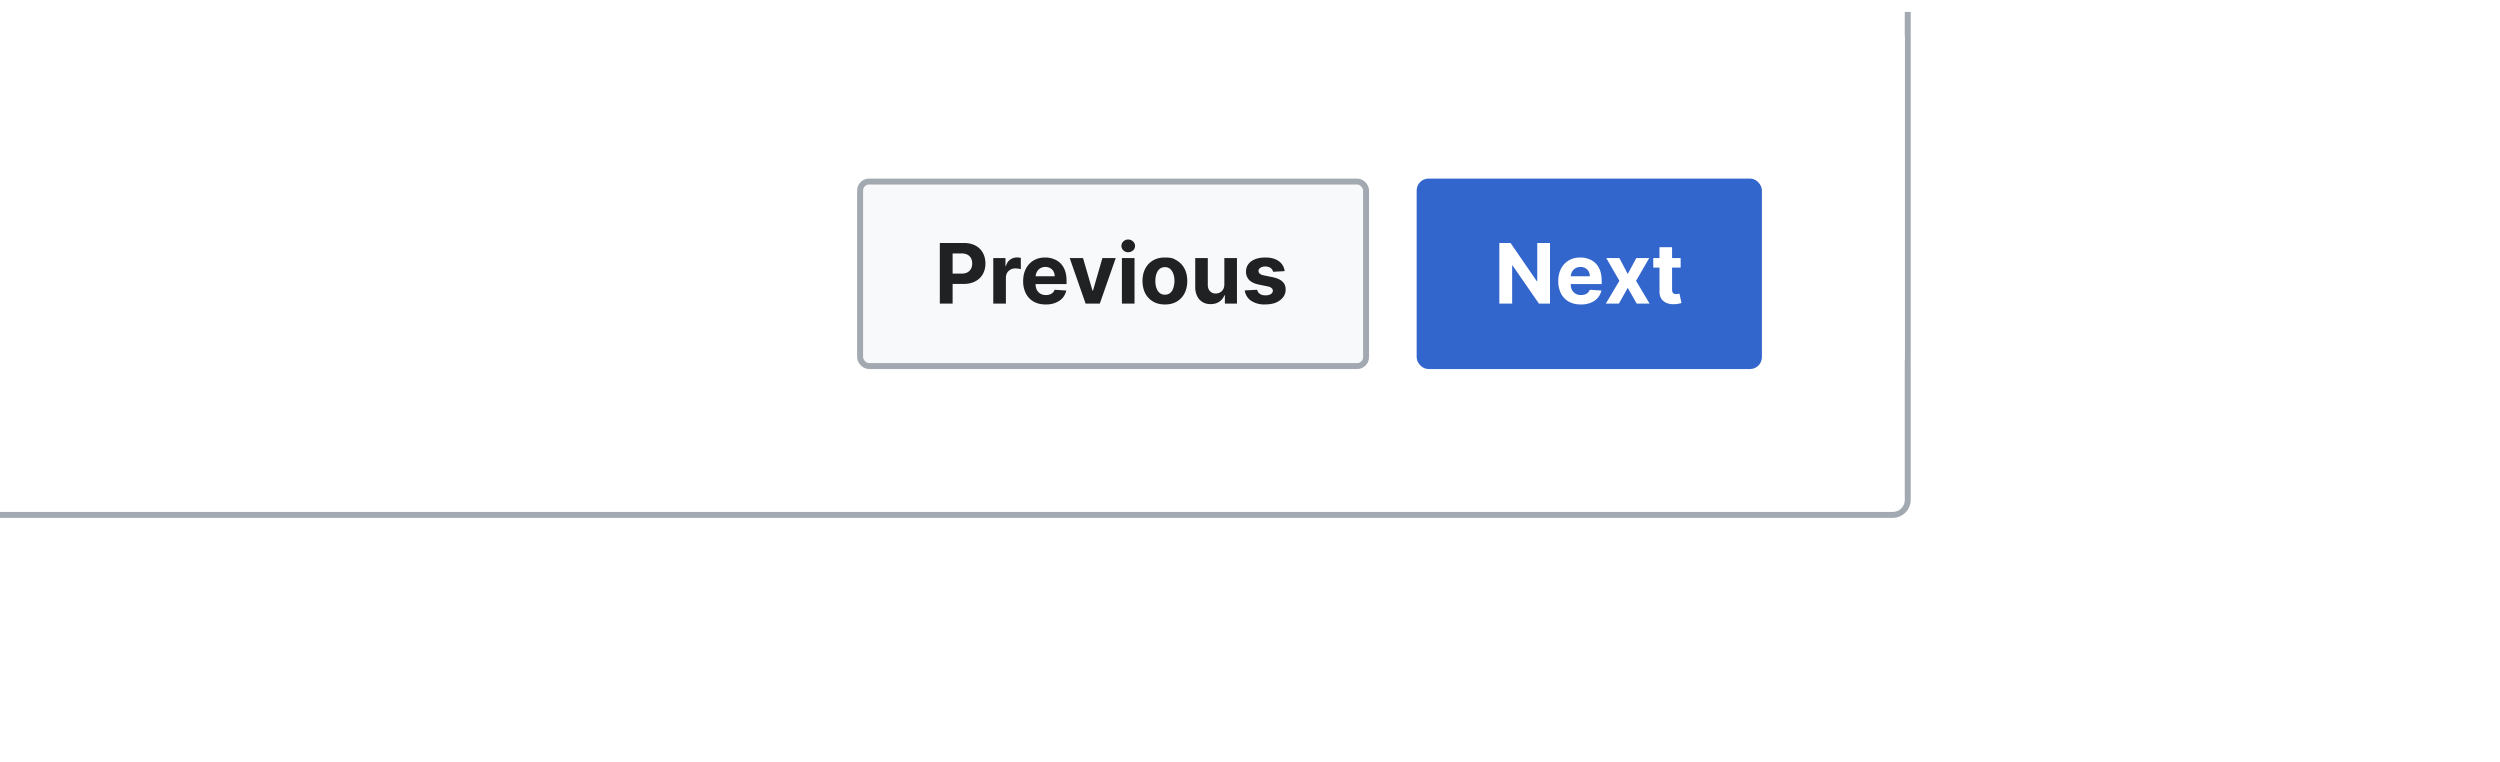<?xml version="1.0" encoding="UTF-8"?>
<svg xmlns="http://www.w3.org/2000/svg" width="420" height="128" fill="none" viewBox="0 0 420 128">
	<g clip-path="url(#a)" filter="url(#b)">
		<rect width="324" height="228" x="-4" y="-144" fill="#fff" rx="2"/>
		<rect width="325" height="229" x="-4.5" y="-144.5" stroke="#A2A9B1" rx="2.5"/>
		<path fill="#fff" d="M-4 4h324v54a2 2 0 0 1-2 2H-2a2 2 0 0 1-2-2z"/>
		<rect width="85" height="31" x="144.5" y="28.5" fill="#F8F9FA" rx="1.5"/>
		<rect width="85" height="31" x="144.5" y="28.5" stroke="#A2A9B1" rx="1.5"/>
		<path fill="#202122" d="M157.89 49V38.82h4.01q1.16 0 1.98.44a3 3 0 0 1 1.24 1.22q.43.77.43 1.79a3.6 3.6 0 0 1-.44 1.79 3 3 0 0 1-1.26 1.2q-.83.45-2 .44h-2.56v-1.73h2.2q.63 0 1.03-.21.41-.23.61-.6.2-.39.2-.9 0-.5-.2-.88a1.4 1.4 0 0 0-.6-.59 2 2 0 0 0-1.04-.21h-1.45V49zm8.98 0v-7.64h2.05v1.34h.08q.2-.72.7-1.08a2 2 0 0 1 1.14-.37 3 3 0 0 1 .66.08v1.88l-.41-.08-.48-.04q-.48 0-.84.2a1.5 1.5 0 0 0-.58.56 1.6 1.6 0 0 0-.2.83V49zm8.8.15q-1.17 0-2.02-.48a3.3 3.3 0 0 1-1.3-1.36 4.5 4.5 0 0 1-.46-2.1q0-1.17.46-2.06a3.4 3.4 0 0 1 1.29-1.39q.83-.5 1.95-.5.76 0 1.41.25a3.1 3.1 0 0 1 1.91 1.93q.27.73.27 1.7v.58h-6.44v-1.31h4.45q0-.45-.2-.81a1.4 1.4 0 0 0-.55-.55 1.6 1.6 0 0 0-.81-.2 1.6 1.6 0 0 0-.86.22 1.6 1.6 0 0 0-.57.59 2 2 0 0 0-.22.82v1.25q0 .56.21.98.22.4.6.63.4.23.92.23.36 0 .65-.1t.5-.3a1.3 1.3 0 0 0 .32-.49l1.96.13a3 3 0 0 1-.61 1.23q-.45.52-1.19.82-.72.3-1.66.29Zm11.77-7.79L184.77 49h-2.39l-2.67-7.64h2.24l1.59 5.47h.08l1.58-5.47zm1.04 7.64v-7.64h2.12V49zm1.06-8.62q-.47 0-.8-.31a1 1 0 0 1-.34-.76 1 1 0 0 1 .33-.75q.34-.33.81-.32.48 0 .8.32a1 1 0 0 1 .35.75 1 1 0 0 1-.34.76q-.34.3-.8.3Zm6.16 8.77q-1.16 0-2-.5a3.4 3.4 0 0 1-1.3-1.37q-.45-.9-.46-2.07 0-1.19.46-2.07a3.3 3.3 0 0 1 1.3-1.38q.84-.5 2-.5c1.16 0 1.44.17 2 .5q.84.5 1.3 1.38.46.9.46 2.07t-.46 2.07a3.4 3.4 0 0 1-1.3 1.38q-.84.5-2 .49m.01-1.64q.53 0 .88-.3.36-.3.53-.82a4 4 0 0 0 .19-1.2q0-.66-.19-1.18a2 2 0 0 0-.53-.83 1.3 1.3 0 0 0-.88-.3q-.52 0-.9.3-.35.3-.53.83-.18.52-.18 1.19t.18 1.18q.18.53.54.83t.9.3Zm9.98-1.76v-4.39h2.12V49h-2.03v-1.39h-.08a2.3 2.3 0 0 1-.86 1.08q-.6.4-1.46.4-.76.01-1.35-.34a2.4 2.4 0 0 1-.9-.99 3.4 3.4 0 0 1-.33-1.53v-4.87h2.11v4.49q0 .67.37 1.07.36.39.96.39.38 0 .71-.17a1.4 1.4 0 0 0 .54-.53q.2-.35.2-.86m10.13-2.2-1.94.11a1 1 0 0 0-.22-.45 1 1 0 0 0-.43-.32 2 2 0 0 0-.63-.12q-.49 0-.83.2t-.34.55q0 .28.22.46.22.2.75.3l1.38.28q1.12.23 1.66.74.55.5.55 1.33 0 .75-.44 1.32-.45.56-1.2.89-.77.3-1.76.3a4 4 0 0 1-2.42-.62 2.5 2.5 0 0 1-1.05-1.73l2.09-.11q.09.45.46.7.36.24.92.24t.9-.21.35-.56a.6.6 0 0 0-.25-.48q-.23-.19-.73-.28l-1.32-.27q-1.12-.22-1.67-.77a2 2 0 0 1-.54-1.4q0-.74.4-1.28.4-.53 1.12-.82.74-.29 1.72-.29 1.44 0 2.27.62.84.6.98 1.66Z"/>
		<rect width="57" height="31" x="238.5" y="28.5" fill="#36C" rx="1.5"/>
		<rect width="57" height="31" x="238.5" y="28.5" stroke="#36C" rx="1.5"/>
		<path fill="#fff" d="M260.4 38.82V49h-1.86l-4.43-6.4h-.07V49h-2.15V38.82h1.88l4.4 6.4h.09v-6.4zm5.18 10.33q-1.18 0-2.03-.48a3.3 3.3 0 0 1-1.3-1.36 4.5 4.5 0 0 1-.46-2.1q0-1.17.46-2.06a3.4 3.4 0 0 1 1.29-1.39q.82-.5 1.95-.5.76 0 1.41.25a3.1 3.1 0 0 1 1.91 1.93q.27.73.27 1.7v.58h-6.44v-1.31h4.45q0-.45-.2-.81a1.4 1.4 0 0 0-.55-.55 1.6 1.6 0 0 0-.81-.2 1.6 1.6 0 0 0-.86.22 1.6 1.6 0 0 0-.57.59 2 2 0 0 0-.22.82v1.25q0 .56.21.98.22.4.6.63.4.23.92.23.36 0 .65-.1a1.3 1.3 0 0 0 .82-.79l1.96.13a3 3 0 0 1-.61 1.23 3 3 0 0 1-1.19.82q-.72.3-1.66.29m6.48-7.79 1.4 2.67 1.44-2.67h2.17l-2.21 3.82 2.27 3.82h-2.16l-1.51-2.64-1.48 2.64h-2.2l2.28-3.82-2.2-3.82zm10.29 0v1.6h-4.6v-1.6zm-3.56-1.83h2.12v7.12q0 .3.09.46a.5.5 0 0 0 .25.23q.15.06.38.06.15 0 .3-.03l.22-.04.34 1.58-.45.11a4 4 0 0 1-.7.08 3 3 0 0 1-1.35-.2 2 2 0 0 1-.89-.72 2.2 2.2 0 0 1-.3-1.25z"/>
	</g>
	<defs>
		<clipPath id="a">
			<path fill="#fff" d="M0 0h420v96H0z"/>
		</clipPath>
		<filter id="b" width="330" height="234" x="-7" y="-145" color-interpolation-filters="sRGB" filterUnits="userSpaceOnUse">
			<feFlood flood-opacity="0" result="BackgroundImageFix"/>
			<feColorMatrix in="SourceAlpha" result="hardAlpha" values="0 0 0 0 0 0 0 0 0 0 0 0 0 0 0 0 0 0 127 0"/>
			<feOffset dy="2"/>
			<feGaussianBlur stdDeviation="1"/>
			<feColorMatrix values="0 0 0 0 0 0 0 0 0 0 0 0 0 0 0 0 0 0 0.2 0"/>
			<feBlend in2="BackgroundImageFix" result="effect1_dropShadow_2078_11944"/>
			<feBlend in="SourceGraphic" in2="effect1_dropShadow_2078_11944" result="shape"/>
		</filter>
	</defs>
</svg>
